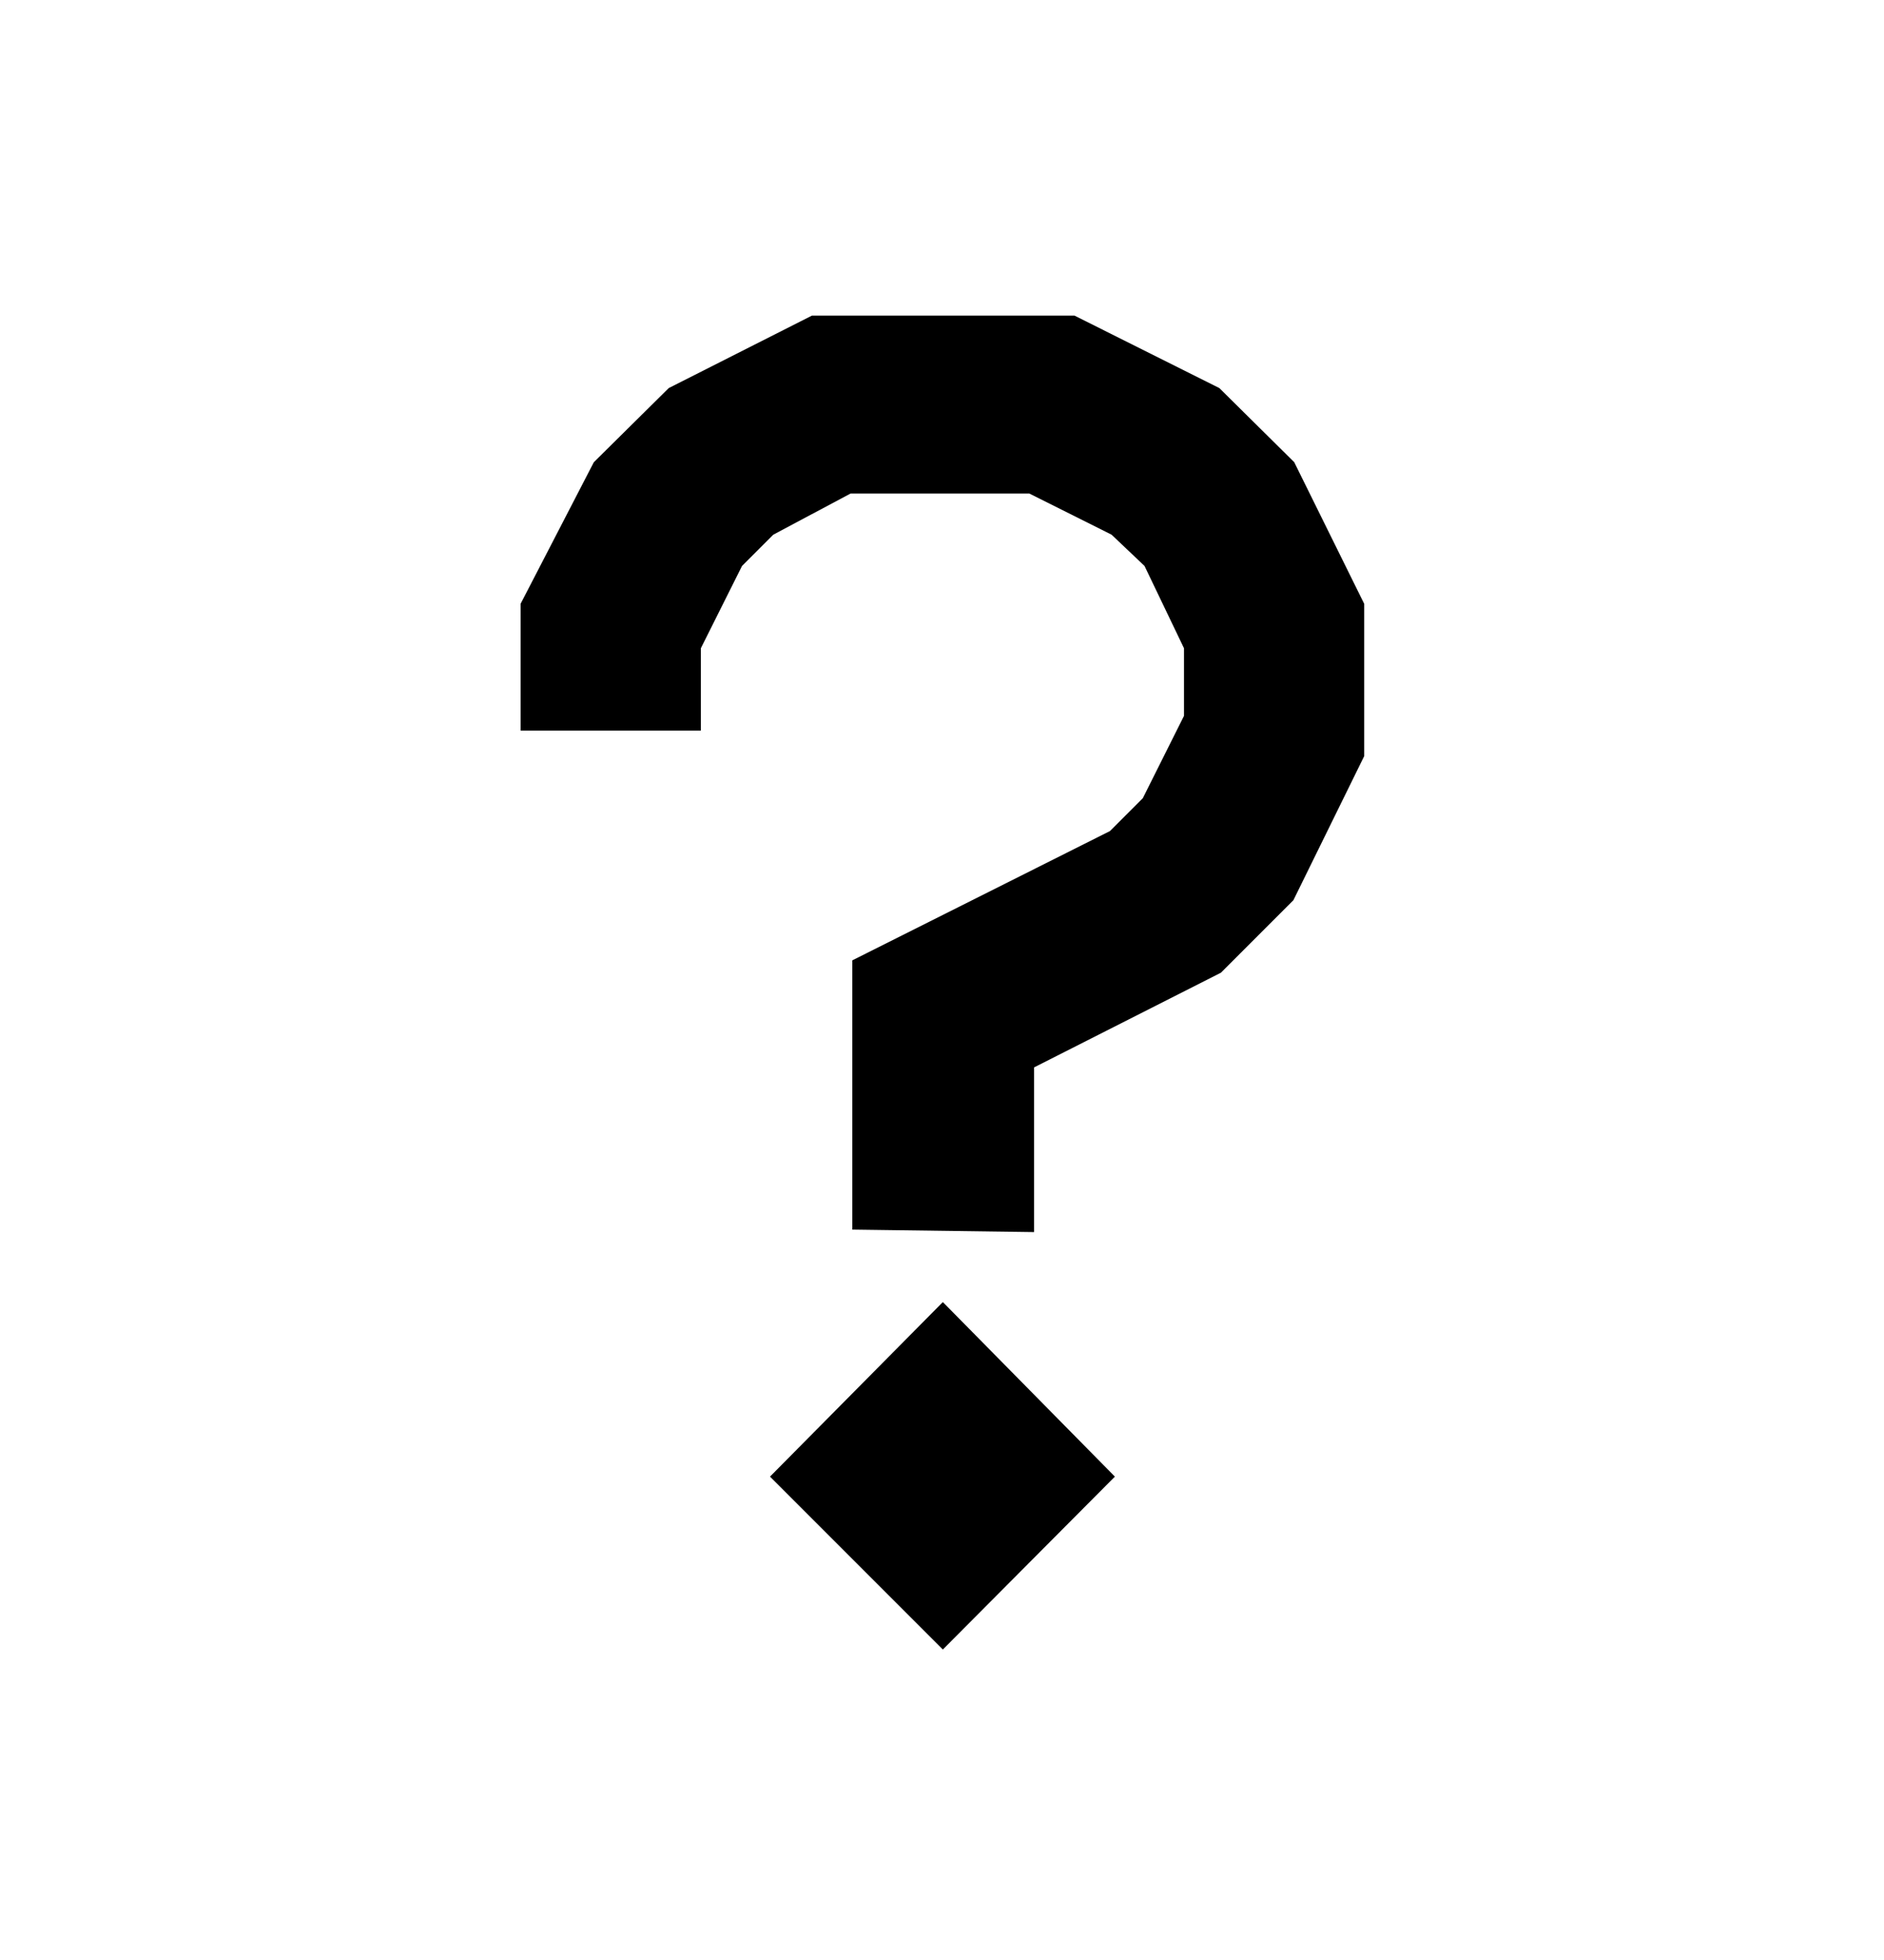 <?xml version="1.0" encoding="UTF-8" standalone="no"?>
<svg
   xmlns:dc="http://purl.org/dc/elements/1.1/"
   xmlns:cc="http://creativecommons.org/ns#"
   xmlns:rdf="http://www.w3.org/1999/02/22-rdf-syntax-ns#"
   xmlns:svg="http://www.w3.org/2000/svg"
   xmlns="http://www.w3.org/2000/svg"
   xmlns:sodipodi="http://sodipodi.sourceforge.net/DTD/sodipodi-0.dtd"
   xmlns:inkscape="http://www.inkscape.org/namespaces/inkscape"
   id="Calque_1"
   data-name="Calque 1"
   viewBox="0 0 35.6 37.02"
   version="1.1"
   sodipodi:docname="iconHelp.svg"
   inkscape:version="1.0.2 (394de47547, 2021-03-26)">
  <sodipodi:namedview
     pagecolor="#ffffff"
     bordercolor="#666666"
     borderopacity="1"
     objecttolerance="10"
     gridtolerance="10"
     guidetolerance="10"
     inkscape:pageopacity="0"
     inkscape:pageshadow="2"
     inkscape:window-width="1920"
     inkscape:window-height="1015"
     id="namedview18"
     showgrid="false"
     inkscape:zoom="19.313884"
     inkscape:cx="18.01524"
     inkscape:cy="17.403286"
     inkscape:window-x="0"
     inkscape:window-y="0"
     inkscape:window-maximized="1"
     inkscape:current-layer="Calque_1" />
  <defs
     id="defs4">
    <style
       id="style2">.cls-1,.cls-2{fill:none;}.cls-1{stroke:#000;stroke-miterlimit:10;stroke-width:4px;}.cls-3{isolation:isolate;}</style>
  </defs>
  <g
     id="Calque_3"
     data-name="Calque 3"
     transform="translate(-3.842,-5.559)">
    <rect
       class="cls-2"
       x="11.7"
       y="11.22"
       width="23.9"
       height="25.8"
       id="rect8" />
    <g
       class="cls-3"
       id="g12" />
    <polygon
       class="cls-2"
       points="22.9,16.52 7.7,16.52 22.9,16.52 "
       id="polygon14" />
  </g>
  <path
     d="M 16.105,23.227 V 18.141 l 4.868,-2.442 0.622,-0.622 0.778,-1.555 V 12.246 L 21.627,10.691 21.004,10.1 19.449,9.322 h -3.375 l -1.462,0.778 -0.591,0.591 -0.778,1.555 v 1.555 H 9.837 v -2.395 l 1.384,-2.675 1.415,-1.4 2.706,-1.369 h 4.962 l 2.737,1.369 1.415,1.4 1.322,2.675 v 2.877 l -1.338,2.722 -1.369,1.369 -3.531,1.789 v 3.111 z m 4.962,4.666 -3.251,3.266 -3.266,-3.266 3.266,-3.297 z"
     id="path10"
     style="stroke-width:1" />
</svg>
